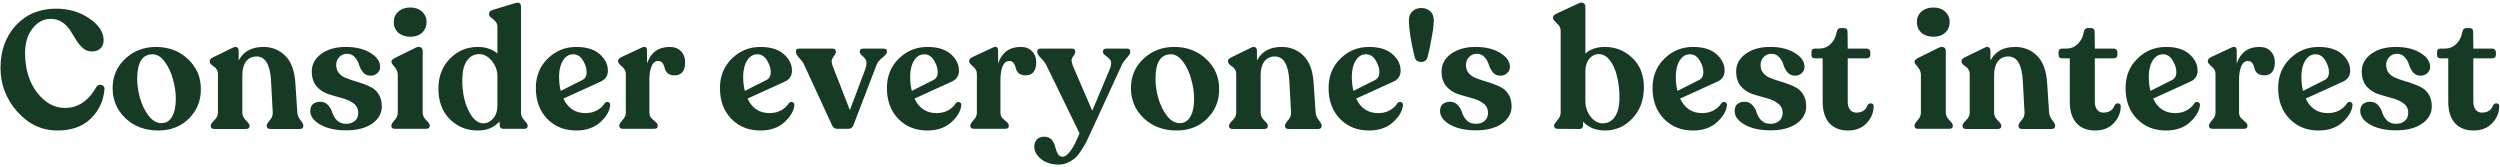 <svg width="718" height="48" viewBox="0 0 718 48" fill="none" xmlns="http://www.w3.org/2000/svg">
<path d="M16.466 37.48C12.018 37.48 8.178 35.672 4.946 32.056C1.746 28.408 0.146 24.232 0.146 19.528C0.146 14.568 1.618 10.488 4.562 7.288C7.538 4.088 11.378 2.488 16.082 2.488C19.762 2.488 22.962 3.432 25.682 5.32C28.402 7.176 29.762 9.256 29.762 11.56C29.762 12.52 29.458 13.304 28.85 13.912C28.242 14.488 27.41 14.776 26.354 14.776C25.394 14.776 24.546 14.456 23.81 13.816C23.074 13.176 22.434 12.408 21.89 11.512C21.346 10.584 20.77 9.656 20.162 8.728C19.586 7.8 18.818 7.016 17.858 6.376C16.898 5.736 15.794 5.416 14.546 5.416C12.53 5.416 10.802 6.328 9.362 8.152C7.922 9.944 7.202 12.296 7.202 15.208C7.202 19.784 8.338 23.56 10.61 26.536C12.914 29.512 15.586 31 18.626 31C22.402 31 25.426 28.984 27.698 24.952C28.082 24.408 28.578 24.232 29.186 24.424C29.794 24.584 30.066 25.016 30.002 25.72C29.714 29.016 28.402 31.8 26.066 34.072C23.73 36.344 20.53 37.48 16.466 37.48ZM45.5 37.48C41.692 37.48 38.54 36.312 36.044 33.976C33.58 31.608 32.348 28.728 32.348 25.336C32.348 21.912 33.564 19.08 35.996 16.84C38.428 14.6 41.356 13.48 44.78 13.48C48.46 13.48 51.532 14.648 53.996 16.984C56.46 19.288 57.692 22.152 57.692 25.576C57.692 29 56.524 31.848 54.188 34.12C51.884 36.36 48.988 37.48 45.5 37.48ZM46.364 35.368C47.676 35.368 48.684 34.76 49.388 33.544C50.124 32.328 50.492 30.616 50.492 28.408C50.492 26.584 50.22 24.712 49.676 22.792C49.164 20.84 48.38 19.16 47.324 17.752C46.268 16.312 45.1 15.592 43.82 15.592C40.876 15.592 39.404 17.928 39.404 22.6C39.404 24.328 39.66 26.152 40.172 28.072C40.716 29.992 41.532 31.688 42.62 33.16C43.74 34.632 44.988 35.368 46.364 35.368ZM85.392 32.344C85.456 33.112 85.76 33.832 86.304 34.504C86.848 35.176 87.12 35.688 87.12 36.04V36.232C87.12 36.776 86.752 37.048 86.016 37.048H77.712C76.976 37.048 76.608 36.776 76.608 36.232V36.04C76.608 35.72 76.896 35.224 77.472 34.552C78.08 33.88 78.368 33.144 78.336 32.344L77.856 23.464C77.632 18.632 76.24 16.216 73.68 16.216C72.4 16.216 71.392 16.696 70.656 17.656C69.952 18.616 69.6 19.896 69.6 21.496V32.392C69.6 33.16 69.936 33.88 70.608 34.552C71.312 35.224 71.664 35.72 71.664 36.04V36.232C71.664 36.776 71.296 37.048 70.56 37.048H61.632C60.896 37.048 60.528 36.776 60.528 36.232V36.04C60.528 35.72 60.864 35.224 61.536 34.552C62.24 33.88 62.592 33.16 62.592 32.392V21.208C62.592 20.728 62.464 20.296 62.208 19.912C61.984 19.528 61.712 19.256 61.392 19.096C61.104 18.904 60.832 18.68 60.576 18.424C60.352 18.168 60.24 17.912 60.24 17.656V17.464C60.24 17.112 60.56 16.776 61.2 16.456L66.912 13.672C67.456 13.416 67.856 13.4 68.112 13.624C68.4 13.816 68.544 14.168 68.544 14.68V17.368C69.92 14.776 72.288 13.48 75.648 13.48C78.08 13.48 80.144 14.296 81.84 15.928C83.568 17.56 84.56 20.152 84.816 23.704L85.392 32.344ZM99.387 37.432C96.379 37.432 93.915 36.888 91.995 35.8C90.075 34.712 89.115 33.4 89.115 31.864C89.115 31 89.371 30.344 89.883 29.896C90.427 29.448 91.131 29.224 91.995 29.224C92.923 29.224 93.675 29.56 94.251 30.232C94.827 30.872 95.227 31.592 95.451 32.392C95.707 33.192 96.155 33.928 96.795 34.6C97.467 35.24 98.331 35.56 99.387 35.56C100.411 35.56 101.243 35.288 101.883 34.744C102.555 34.2 102.891 33.416 102.891 32.392C102.891 31.24 102.427 30.328 101.499 29.656C100.603 28.984 99.499 28.488 98.187 28.168C96.875 27.816 95.563 27.432 94.251 27.016C92.939 26.568 91.819 25.816 90.891 24.76C89.995 23.672 89.547 22.264 89.547 20.536C89.547 18.488 90.443 16.808 92.235 15.496C94.059 14.152 96.411 13.48 99.291 13.48C102.203 13.48 104.571 14.056 106.395 15.208C108.251 16.328 109.179 17.672 109.179 19.24C109.179 19.944 108.907 20.536 108.363 21.016C107.851 21.496 107.211 21.736 106.443 21.736C105.547 21.736 104.827 21.416 104.283 20.776C103.739 20.104 103.355 19.384 103.131 18.616C102.907 17.816 102.507 17.096 101.931 16.456C101.355 15.784 100.603 15.448 99.675 15.448C98.747 15.448 97.995 15.768 97.419 16.408C96.843 17.016 96.555 17.768 96.555 18.664C96.555 19.56 96.795 20.312 97.275 20.92C97.755 21.528 98.379 21.992 99.147 22.312C99.915 22.632 100.763 22.936 101.691 23.224C102.619 23.48 103.547 23.784 104.475 24.136C105.435 24.456 106.299 24.856 107.067 25.336C107.835 25.816 108.459 26.504 108.939 27.4C109.419 28.264 109.659 29.32 109.659 30.568C109.659 32.552 108.731 34.2 106.875 35.512C105.019 36.792 102.523 37.432 99.387 37.432ZM121.204 9.4C120.372 10.168 119.252 10.552 117.844 10.552C116.436 10.552 115.284 10.168 114.388 9.4C113.524 8.6 113.092 7.576 113.092 6.328C113.092 5.112 113.524 4.12 114.388 3.352C115.284 2.552 116.436 2.152 117.844 2.152C119.252 2.152 120.372 2.552 121.204 3.352C122.068 4.12 122.5 5.112 122.5 6.328C122.5 7.576 122.068 8.6 121.204 9.4ZM113.476 37C112.772 37 112.42 36.728 112.42 36.184V35.992C112.42 35.672 112.724 35.176 113.332 34.504C113.94 33.832 114.244 33.112 114.244 32.344V21.496C114.244 20.696 113.94 19.944 113.332 19.24C112.724 18.536 112.42 18.056 112.42 17.8V17.656C112.42 17.336 112.756 17 113.428 16.648L119.428 13.672C120.036 13.416 120.516 13.4 120.868 13.624C121.22 13.816 121.396 14.152 121.396 14.632V32.344C121.396 33.112 121.732 33.832 122.404 34.504C123.076 35.176 123.412 35.672 123.412 35.992V36.184C123.412 36.728 123.044 37 122.308 37H113.476ZM149.624 32.392C149.624 33.128 149.944 33.848 150.584 34.552C151.224 35.224 151.544 35.72 151.544 36.04V36.184C151.544 36.728 151.224 37 150.584 37H144.632C143.896 37 143.528 36.648 143.528 35.944L143.432 34.888C141.96 36.616 139.88 37.48 137.192 37.48C134.088 37.48 131.432 36.408 129.224 34.264C127.016 32.088 125.912 29.144 125.912 25.432C125.912 21.944 127.016 19.08 129.224 16.84C131.432 14.6 134.104 13.48 137.24 13.48C139.48 13.48 141.352 14.104 142.856 15.352V7.672C142.856 7.032 142.648 6.504 142.232 6.088C141.848 5.672 141.448 5.32 141.032 5.032C140.648 4.744 140.456 4.44 140.456 4.12V3.976C140.456 3.432 140.792 3.064 141.464 2.872L147.752 0.952C149 0.536 149.624 0.856 149.624 1.912V32.392ZM138.776 35.416C139.864 35.416 140.808 34.968 141.608 34.072C142.44 33.144 142.856 31.88 142.856 30.28V21.832C142.856 20.264 142.328 18.824 141.272 17.512C140.216 16.2 139 15.544 137.624 15.544C136.152 15.544 134.984 16.168 134.12 17.416C133.256 18.632 132.808 20.36 132.776 22.6C132.712 24.424 132.888 26.296 133.304 28.216C133.752 30.136 134.456 31.816 135.416 33.256C136.408 34.664 137.528 35.384 138.776 35.416ZM173.624 29.704C173.912 29.32 174.264 29.192 174.68 29.32C175.096 29.448 175.288 29.752 175.256 30.232C175.096 31.896 174.136 33.528 172.376 35.128C170.616 36.696 168.328 37.48 165.512 37.48C162.12 37.48 159.336 36.36 157.16 34.12C154.984 31.88 153.896 28.936 153.896 25.288C153.896 21.864 155.032 19.048 157.304 16.84C159.576 14.6 162.312 13.48 165.512 13.48C168.424 13.48 170.664 14.168 172.232 15.544C173.8 16.92 174.584 18.504 174.584 20.296C174.584 21.768 173.88 22.824 172.472 23.464L161.816 28.312C163.128 31.096 165.24 32.488 168.152 32.488C169.368 32.488 170.456 32.232 171.416 31.72C172.408 31.176 173.144 30.504 173.624 29.704ZM164.648 15.592C163.4 15.592 162.408 16.2 161.672 17.416C160.936 18.6 160.568 20.12 160.568 21.976C160.568 23.544 160.728 24.92 161.048 26.104L167.24 22.984C168.072 22.568 168.488 21.816 168.488 20.728C168.488 19.64 168.136 18.52 167.432 17.368C166.728 16.184 165.8 15.592 164.648 15.592ZM192.355 13.48C193.731 13.48 194.803 13.896 195.571 14.728C196.371 15.528 196.771 16.568 196.771 17.848C196.771 20.376 195.747 21.64 193.699 21.64C192.867 21.64 192.211 21.432 191.731 21.016C191.283 20.568 191.011 20.088 190.915 19.576C190.819 19.064 190.627 18.6 190.339 18.184C190.051 17.736 189.619 17.512 189.043 17.512C188.179 17.512 187.539 18.024 187.123 19.048C186.707 20.072 186.499 21.32 186.499 22.792V32.392C186.499 32.968 186.691 33.48 187.075 33.928C187.491 34.344 187.891 34.712 188.275 35.032C188.691 35.352 188.899 35.672 188.899 35.992V36.184C188.899 36.728 188.547 37 187.843 37H178.963C178.227 37 177.859 36.728 177.859 36.184V35.992C177.859 35.672 178.163 35.176 178.771 34.504C179.411 33.832 179.731 33.128 179.731 32.392V21.16C179.731 20.392 179.363 19.704 178.627 19.096C177.891 18.488 177.523 18.024 177.523 17.704V17.512C177.523 17.064 177.859 16.68 178.531 16.36L184.291 13.672C185.315 13.192 185.827 13.512 185.827 14.632V18.232C186.915 15.064 189.091 13.48 192.355 13.48ZM226.499 29.704C226.787 29.32 227.139 29.192 227.555 29.32C227.971 29.448 228.163 29.752 228.131 30.232C227.971 31.896 227.011 33.528 225.251 35.128C223.491 36.696 221.203 37.48 218.387 37.48C214.995 37.48 212.211 36.36 210.035 34.12C207.859 31.88 206.771 28.936 206.771 25.288C206.771 21.864 207.907 19.048 210.179 16.84C212.451 14.6 215.187 13.48 218.387 13.48C221.299 13.48 223.539 14.168 225.107 15.544C226.675 16.92 227.459 18.504 227.459 20.296C227.459 21.768 226.755 22.824 225.347 23.464L214.691 28.312C216.003 31.096 218.115 32.488 221.027 32.488C222.243 32.488 223.331 32.232 224.291 31.72C225.283 31.176 226.019 30.504 226.499 29.704ZM217.523 15.592C216.275 15.592 215.283 16.2 214.547 17.416C213.811 18.6 213.443 20.12 213.443 21.976C213.443 23.544 213.603 24.92 213.923 26.104L220.115 22.984C220.947 22.568 221.363 21.816 221.363 20.728C221.363 19.64 221.011 18.52 220.307 17.368C219.603 16.184 218.675 15.592 217.523 15.592ZM253.736 13.96C254.408 13.96 254.744 14.216 254.744 14.728V14.92C254.744 15.304 254.312 15.848 253.448 16.552C252.584 17.224 252.024 17.896 251.768 18.568L245.144 35.848C244.888 36.616 244.36 37 243.56 37H240.44C239.736 37 239.224 36.616 238.904 35.848L230.936 18.568C230.68 17.992 230.216 17.352 229.544 16.648C228.904 15.912 228.584 15.336 228.584 14.92V14.728C228.584 14.216 228.904 13.96 229.544 13.96H239.096C239.736 13.96 240.056 14.232 240.056 14.776V14.968C240.056 15.224 239.912 15.544 239.624 15.928C239.336 16.312 239.112 16.68 238.952 17.032C238.792 17.352 238.824 17.912 239.048 18.712L244.088 31.624L248.6 19.624C248.92 18.472 248.952 17.672 248.696 17.224C248.44 16.776 248.072 16.36 247.592 15.976C247.144 15.56 246.92 15.224 246.92 14.968V14.776C246.92 14.232 247.256 13.96 247.928 13.96H253.736ZM274.453 29.704C274.741 29.32 275.093 29.192 275.509 29.32C275.925 29.448 276.117 29.752 276.085 30.232C275.925 31.896 274.965 33.528 273.205 35.128C271.445 36.696 269.157 37.48 266.341 37.48C262.949 37.48 260.165 36.36 257.989 34.12C255.813 31.88 254.725 28.936 254.725 25.288C254.725 21.864 255.861 19.048 258.133 16.84C260.405 14.6 263.141 13.48 266.341 13.48C269.253 13.48 271.493 14.168 273.061 15.544C274.629 16.92 275.413 18.504 275.413 20.296C275.413 21.768 274.709 22.824 273.301 23.464L262.645 28.312C263.957 31.096 266.069 32.488 268.981 32.488C270.197 32.488 271.285 32.232 272.245 31.72C273.237 31.176 273.973 30.504 274.453 29.704ZM265.477 15.592C264.229 15.592 263.237 16.2 262.501 17.416C261.765 18.6 261.397 20.12 261.397 21.976C261.397 23.544 261.557 24.92 261.877 26.104L268.069 22.984C268.901 22.568 269.317 21.816 269.317 20.728C269.317 19.64 268.965 18.52 268.261 17.368C267.557 16.184 266.629 15.592 265.477 15.592ZM293.183 13.48C294.559 13.48 295.631 13.896 296.399 14.728C297.199 15.528 297.599 16.568 297.599 17.848C297.599 20.376 296.575 21.64 294.527 21.64C293.695 21.64 293.039 21.432 292.559 21.016C292.111 20.568 291.839 20.088 291.743 19.576C291.647 19.064 291.455 18.6 291.167 18.184C290.879 17.736 290.447 17.512 289.871 17.512C289.007 17.512 288.367 18.024 287.951 19.048C287.535 20.072 287.327 21.32 287.327 22.792V32.392C287.327 32.968 287.519 33.48 287.903 33.928C288.319 34.344 288.719 34.712 289.103 35.032C289.519 35.352 289.727 35.672 289.727 35.992V36.184C289.727 36.728 289.375 37 288.671 37H279.791C279.055 37 278.687 36.728 278.687 36.184V35.992C278.687 35.672 278.991 35.176 279.599 34.504C280.239 33.832 280.559 33.128 280.559 32.392V21.16C280.559 20.392 280.191 19.704 279.455 19.096C278.719 18.488 278.351 18.024 278.351 17.704V17.512C278.351 17.064 278.687 16.68 279.359 16.36L285.119 13.672C286.143 13.192 286.655 13.512 286.655 14.632V18.232C287.743 15.064 289.919 13.48 293.183 13.48ZM323.636 13.96C324.276 13.96 324.596 14.216 324.596 14.728V14.968C324.596 15.384 324.26 15.944 323.588 16.648C322.948 17.352 322.468 18.04 322.148 18.712L313.076 38.44C312.66 39.368 312.308 40.12 312.02 40.696C311.732 41.272 311.284 42.024 310.676 42.952C310.1 43.912 309.524 44.664 308.948 45.208C308.372 45.752 307.652 46.232 306.788 46.648C305.924 47.064 305.028 47.272 304.1 47.272C302.052 47.272 300.356 46.744 299.012 45.688C297.7 44.632 297.044 43.448 297.044 42.136C297.044 41.272 297.3 40.568 297.812 40.024C298.324 39.512 299.028 39.256 299.924 39.256C300.82 39.256 301.524 39.544 302.036 40.12C302.548 40.728 302.884 41.4 303.044 42.136C303.204 42.872 303.444 43.528 303.764 44.104C304.116 44.712 304.564 45.016 305.108 45.016C306.58 45.016 308.228 42.776 310.052 38.296L300.5 18.712C300.148 18.008 299.62 17.32 298.916 16.648C298.244 15.944 297.908 15.384 297.908 14.968V14.728C297.908 14.216 298.244 13.96 298.916 13.96H307.892C308.5 13.96 308.804 14.232 308.804 14.776V14.968C308.804 15.256 308.66 15.592 308.372 15.976C308.084 16.328 307.892 16.664 307.796 16.984C307.7 17.304 307.796 17.912 308.084 18.808L313.7 31.816L318.884 19.48C319.204 18.392 319.204 17.64 318.884 17.224C318.564 16.808 318.132 16.408 317.588 16.024C317.044 15.608 316.772 15.256 316.772 14.968V14.776C316.772 14.232 317.108 13.96 317.78 13.96H323.636ZM337.954 37.48C334.146 37.48 330.994 36.312 328.498 33.976C326.034 31.608 324.802 28.728 324.802 25.336C324.802 21.912 326.018 19.08 328.45 16.84C330.882 14.6 333.81 13.48 337.234 13.48C340.914 13.48 343.986 14.648 346.45 16.984C348.914 19.288 350.146 22.152 350.146 25.576C350.146 29 348.978 31.848 346.642 34.12C344.338 36.36 341.442 37.48 337.954 37.48ZM338.818 35.368C340.13 35.368 341.138 34.76 341.842 33.544C342.578 32.328 342.946 30.616 342.946 28.408C342.946 26.584 342.674 24.712 342.13 22.792C341.618 20.84 340.834 19.16 339.778 17.752C338.722 16.312 337.554 15.592 336.274 15.592C333.33 15.592 331.858 17.928 331.858 22.6C331.858 24.328 332.114 26.152 332.626 28.072C333.17 29.992 333.986 31.688 335.074 33.16C336.194 34.632 337.442 35.368 338.818 35.368ZM377.845 32.344C377.909 33.112 378.213 33.832 378.757 34.504C379.301 35.176 379.573 35.688 379.573 36.04V36.232C379.573 36.776 379.205 37.048 378.469 37.048H370.165C369.429 37.048 369.061 36.776 369.061 36.232V36.04C369.061 35.72 369.349 35.224 369.925 34.552C370.533 33.88 370.821 33.144 370.789 32.344L370.309 23.464C370.085 18.632 368.693 16.216 366.133 16.216C364.853 16.216 363.845 16.696 363.109 17.656C362.405 18.616 362.053 19.896 362.053 21.496V32.392C362.053 33.16 362.389 33.88 363.061 34.552C363.765 35.224 364.117 35.72 364.117 36.04V36.232C364.117 36.776 363.749 37.048 363.013 37.048H354.085C353.349 37.048 352.981 36.776 352.981 36.232V36.04C352.981 35.72 353.317 35.224 353.989 34.552C354.693 33.88 355.045 33.16 355.045 32.392V21.208C355.045 20.728 354.917 20.296 354.661 19.912C354.437 19.528 354.165 19.256 353.845 19.096C353.557 18.904 353.285 18.68 353.029 18.424C352.805 18.168 352.693 17.912 352.693 17.656V17.464C352.693 17.112 353.013 16.776 353.653 16.456L359.365 13.672C359.909 13.416 360.309 13.4 360.565 13.624C360.853 13.816 360.997 14.168 360.997 14.68V17.368C362.373 14.776 364.741 13.48 368.101 13.48C370.533 13.48 372.597 14.296 374.293 15.928C376.021 17.56 377.013 20.152 377.269 23.704L377.845 32.344ZM401.296 29.704C401.584 29.32 401.936 29.192 402.352 29.32C402.768 29.448 402.96 29.752 402.928 30.232C402.768 31.896 401.808 33.528 400.048 35.128C398.288 36.696 396 37.48 393.184 37.48C389.792 37.48 387.008 36.36 384.832 34.12C382.656 31.88 381.568 28.936 381.568 25.288C381.568 21.864 382.704 19.048 384.976 16.84C387.248 14.6 389.984 13.48 393.184 13.48C396.096 13.48 398.336 14.168 399.904 15.544C401.472 16.92 402.256 18.504 402.256 20.296C402.256 21.768 401.552 22.824 400.144 23.464L389.488 28.312C390.8 31.096 392.912 32.488 395.824 32.488C397.04 32.488 398.128 32.232 399.088 31.72C400.08 31.176 400.816 30.504 401.296 29.704ZM392.32 15.592C391.072 15.592 390.08 16.2 389.344 17.416C388.608 18.6 388.24 20.12 388.24 21.976C388.24 23.544 388.4 24.92 388.72 26.104L394.912 22.984C395.744 22.568 396.16 21.816 396.16 20.728C396.16 19.64 395.808 18.52 395.104 17.368C394.4 16.184 393.472 15.592 392.32 15.592ZM406.321 16.504C405.233 12.088 404.673 8.552 404.641 5.896C404.641 4.744 404.977 3.864 405.649 3.256C406.353 2.616 407.201 2.296 408.193 2.296C409.185 2.296 410.033 2.6 410.737 3.208C411.441 3.816 411.793 4.712 411.793 5.896C411.761 7.24 411.521 9.064 411.073 11.368C410.657 13.672 410.289 15.384 409.969 16.504C409.681 17.368 409.057 17.8 408.097 17.8C407.169 17.768 406.577 17.336 406.321 16.504ZM423.856 37.432C420.848 37.432 418.384 36.888 416.464 35.8C414.544 34.712 413.584 33.4 413.584 31.864C413.584 31 413.84 30.344 414.352 29.896C414.896 29.448 415.6 29.224 416.464 29.224C417.392 29.224 418.144 29.56 418.72 30.232C419.296 30.872 419.696 31.592 419.92 32.392C420.176 33.192 420.624 33.928 421.264 34.6C421.936 35.24 422.8 35.56 423.856 35.56C424.88 35.56 425.712 35.288 426.352 34.744C427.024 34.2 427.36 33.416 427.36 32.392C427.36 31.24 426.896 30.328 425.968 29.656C425.072 28.984 423.968 28.488 422.656 28.168C421.344 27.816 420.032 27.432 418.72 27.016C417.408 26.568 416.288 25.816 415.36 24.76C414.464 23.672 414.016 22.264 414.016 20.536C414.016 18.488 414.912 16.808 416.704 15.496C418.528 14.152 420.88 13.48 423.76 13.48C426.672 13.48 429.04 14.056 430.864 15.208C432.72 16.328 433.648 17.672 433.648 19.24C433.648 19.944 433.376 20.536 432.832 21.016C432.32 21.496 431.68 21.736 430.912 21.736C430.016 21.736 429.296 21.416 428.752 20.776C428.208 20.104 427.824 19.384 427.6 18.616C427.376 17.816 426.976 17.096 426.4 16.456C425.824 15.784 425.072 15.448 424.144 15.448C423.216 15.448 422.464 15.768 421.888 16.408C421.312 17.016 421.024 17.768 421.024 18.664C421.024 19.56 421.264 20.312 421.744 20.92C422.224 21.528 422.848 21.992 423.616 22.312C424.384 22.632 425.232 22.936 426.16 23.224C427.088 23.48 428.016 23.784 428.944 24.136C429.904 24.456 430.768 24.856 431.536 25.336C432.304 25.816 432.928 26.504 433.408 27.4C433.888 28.264 434.128 29.32 434.128 30.568C434.128 32.552 433.2 34.2 431.344 35.512C429.488 36.792 426.992 37.432 423.856 37.432ZM460.94 13.48C463.948 13.48 466.556 14.52 468.764 16.6C471.004 18.68 472.124 21.512 472.124 25.096C472.124 28.712 471.02 31.688 468.812 34.024C466.636 36.328 464.012 37.48 460.94 37.48C458.348 37.48 456.252 36.632 454.652 34.936V35.992C454.652 36.696 454.284 37.048 453.548 37.048L447.356 37C446.684 37 446.348 36.728 446.348 36.184V36.04C446.348 35.72 446.652 35.224 447.26 34.552C447.9 33.848 448.22 33.112 448.22 32.344V8.824C448.22 8.024 447.852 7.304 447.116 6.664C446.38 5.992 446.012 5.496 446.012 5.176V5.032C446.012 4.584 446.38 4.2 447.116 3.88L453.308 1C453.852 0.712 454.316 0.664 454.7 0.856C455.116 1.016 455.324 1.384 455.324 1.96V15.4C456.7 14.12 458.572 13.48 460.94 13.48ZM460.22 35.416C461.788 35.416 462.988 34.776 463.82 33.496C464.684 32.216 465.116 30.376 465.116 27.976C465.116 25.896 464.892 23.928 464.444 22.072C464.028 20.216 463.356 18.664 462.428 17.416C461.5 16.168 460.428 15.544 459.212 15.544C458.092 15.544 457.164 15.992 456.428 16.888C455.692 17.784 455.324 18.952 455.324 20.392V29.08C455.324 30.712 455.82 32.184 456.812 33.496C457.836 34.776 458.972 35.416 460.22 35.416ZM494.343 29.704C494.631 29.32 494.983 29.192 495.399 29.32C495.815 29.448 496.007 29.752 495.975 30.232C495.815 31.896 494.855 33.528 493.095 35.128C491.335 36.696 489.047 37.48 486.231 37.48C482.839 37.48 480.055 36.36 477.879 34.12C475.703 31.88 474.615 28.936 474.615 25.288C474.615 21.864 475.751 19.048 478.023 16.84C480.295 14.6 483.031 13.48 486.231 13.48C489.143 13.48 491.383 14.168 492.951 15.544C494.519 16.92 495.303 18.504 495.303 20.296C495.303 21.768 494.599 22.824 493.191 23.464L482.535 28.312C483.847 31.096 485.959 32.488 488.871 32.488C490.087 32.488 491.175 32.232 492.135 31.72C493.127 31.176 493.863 30.504 494.343 29.704ZM485.367 15.592C484.119 15.592 483.127 16.2 482.391 17.416C481.655 18.6 481.287 20.12 481.287 21.976C481.287 23.544 481.447 24.92 481.767 26.104L487.959 22.984C488.791 22.568 489.207 21.816 489.207 20.728C489.207 19.64 488.855 18.52 488.151 17.368C487.447 16.184 486.519 15.592 485.367 15.592ZM508.465 37.432C505.457 37.432 502.993 36.888 501.073 35.8C499.153 34.712 498.193 33.4 498.193 31.864C498.193 31 498.449 30.344 498.961 29.896C499.505 29.448 500.209 29.224 501.073 29.224C502.001 29.224 502.753 29.56 503.329 30.232C503.905 30.872 504.305 31.592 504.529 32.392C504.785 33.192 505.233 33.928 505.873 34.6C506.545 35.24 507.409 35.56 508.465 35.56C509.489 35.56 510.321 35.288 510.961 34.744C511.633 34.2 511.969 33.416 511.969 32.392C511.969 31.24 511.505 30.328 510.577 29.656C509.681 28.984 508.577 28.488 507.265 28.168C505.953 27.816 504.641 27.432 503.329 27.016C502.017 26.568 500.897 25.816 499.969 24.76C499.073 23.672 498.625 22.264 498.625 20.536C498.625 18.488 499.521 16.808 501.313 15.496C503.137 14.152 505.489 13.48 508.369 13.48C511.281 13.48 513.649 14.056 515.473 15.208C517.329 16.328 518.257 17.672 518.257 19.24C518.257 19.944 517.985 20.536 517.441 21.016C516.929 21.496 516.289 21.736 515.521 21.736C514.625 21.736 513.905 21.416 513.361 20.776C512.817 20.104 512.433 19.384 512.209 18.616C511.985 17.816 511.585 17.096 511.009 16.456C510.433 15.784 509.681 15.448 508.753 15.448C507.825 15.448 507.073 15.768 506.497 16.408C505.921 17.016 505.633 17.768 505.633 18.664C505.633 19.56 505.873 20.312 506.353 20.92C506.833 21.528 507.457 21.992 508.225 22.312C508.993 22.632 509.841 22.936 510.769 23.224C511.697 23.48 512.625 23.784 513.553 24.136C514.513 24.456 515.377 24.856 516.145 25.336C516.913 25.816 517.537 26.504 518.017 27.4C518.497 28.264 518.737 29.32 518.737 30.568C518.737 32.552 517.809 34.2 515.953 35.512C514.097 36.792 511.601 37.432 508.465 37.432ZM530.716 37.48C528.476 37.48 526.7 36.776 525.388 35.368C524.108 33.928 523.468 31.864 523.468 29.176V16.744H521.212C520.572 16.744 520.252 16.424 520.252 15.784V14.968C520.252 14.296 520.572 13.96 521.212 13.96H522.412C523.724 13.96 524.828 13.528 525.724 12.664C526.652 11.8 527.244 10.648 527.5 9.208C527.66 8.44 528.028 8.056 528.604 8.056H529.564C530.268 8.056 530.62 8.44 530.62 9.208L530.668 13.96H536.188C536.444 13.96 536.668 14.056 536.86 14.248C537.052 14.44 537.148 14.68 537.148 14.968V15.784C537.148 16.072 537.052 16.312 536.86 16.504C536.668 16.664 536.444 16.744 536.188 16.744H530.668V29.272C530.668 30.2 530.892 30.952 531.34 31.528C531.82 32.072 532.412 32.344 533.116 32.344C534.78 32.344 535.868 31.624 536.38 30.184C536.668 29.768 537.02 29.608 537.436 29.704C537.884 29.768 538.108 30.024 538.108 30.472C538.108 32.328 537.436 33.96 536.092 35.368C534.78 36.776 532.988 37.48 530.716 37.48ZM558.641 9.4C557.809 10.168 556.689 10.552 555.281 10.552C553.873 10.552 552.721 10.168 551.825 9.4C550.961 8.6 550.529 7.576 550.529 6.328C550.529 5.112 550.961 4.12 551.825 3.352C552.721 2.552 553.873 2.152 555.281 2.152C556.689 2.152 557.809 2.552 558.641 3.352C559.505 4.12 559.937 5.112 559.937 6.328C559.937 7.576 559.505 8.6 558.641 9.4ZM550.913 37C550.209 37 549.857 36.728 549.857 36.184V35.992C549.857 35.672 550.161 35.176 550.769 34.504C551.377 33.832 551.681 33.112 551.681 32.344V21.496C551.681 20.696 551.377 19.944 550.769 19.24C550.161 18.536 549.857 18.056 549.857 17.8V17.656C549.857 17.336 550.193 17 550.865 16.648L556.865 13.672C557.473 13.416 557.953 13.4 558.305 13.624C558.657 13.816 558.833 14.152 558.833 14.632V32.344C558.833 33.112 559.169 33.832 559.841 34.504C560.513 35.176 560.849 35.672 560.849 35.992V36.184C560.849 36.728 560.481 37 559.745 37H550.913ZM588.502 32.344C588.566 33.112 588.87 33.832 589.414 34.504C589.958 35.176 590.23 35.688 590.23 36.04V36.232C590.23 36.776 589.862 37.048 589.126 37.048H580.822C580.086 37.048 579.718 36.776 579.718 36.232V36.04C579.718 35.72 580.006 35.224 580.582 34.552C581.19 33.88 581.478 33.144 581.446 32.344L580.966 23.464C580.742 18.632 579.35 16.216 576.79 16.216C575.51 16.216 574.502 16.696 573.766 17.656C573.062 18.616 572.71 19.896 572.71 21.496V32.392C572.71 33.16 573.046 33.88 573.718 34.552C574.422 35.224 574.774 35.72 574.774 36.04V36.232C574.774 36.776 574.406 37.048 573.67 37.048H564.742C564.006 37.048 563.638 36.776 563.638 36.232V36.04C563.638 35.72 563.974 35.224 564.646 34.552C565.35 33.88 565.702 33.16 565.702 32.392V21.208C565.702 20.728 565.574 20.296 565.318 19.912C565.094 19.528 564.822 19.256 564.502 19.096C564.214 18.904 563.942 18.68 563.686 18.424C563.462 18.168 563.35 17.912 563.35 17.656V17.464C563.35 17.112 563.67 16.776 564.31 16.456L570.022 13.672C570.566 13.416 570.966 13.4 571.222 13.624C571.51 13.816 571.654 14.168 571.654 14.68V17.368C573.03 14.776 575.398 13.48 578.758 13.48C581.19 13.48 583.254 14.296 584.95 15.928C586.678 17.56 587.67 20.152 587.926 23.704L588.502 32.344ZM601.685 37.48C599.445 37.48 597.669 36.776 596.357 35.368C595.077 33.928 594.437 31.864 594.437 29.176V16.744H592.181C591.541 16.744 591.221 16.424 591.221 15.784V14.968C591.221 14.296 591.541 13.96 592.181 13.96H593.381C594.693 13.96 595.797 13.528 596.693 12.664C597.621 11.8 598.213 10.648 598.469 9.208C598.629 8.44 598.997 8.056 599.573 8.056H600.533C601.237 8.056 601.589 8.44 601.589 9.208L601.637 13.96H607.157C607.413 13.96 607.637 14.056 607.829 14.248C608.021 14.44 608.117 14.68 608.117 14.968V15.784C608.117 16.072 608.021 16.312 607.829 16.504C607.637 16.664 607.413 16.744 607.157 16.744H601.637V29.272C601.637 30.2 601.861 30.952 602.309 31.528C602.789 32.072 603.381 32.344 604.085 32.344C605.749 32.344 606.837 31.624 607.349 30.184C607.637 29.768 607.989 29.608 608.405 29.704C608.853 29.768 609.077 30.024 609.077 30.472C609.077 32.328 608.405 33.96 607.061 35.368C605.749 36.776 603.957 37.48 601.685 37.48ZM630.187 29.704C630.475 29.32 630.827 29.192 631.243 29.32C631.659 29.448 631.851 29.752 631.819 30.232C631.659 31.896 630.699 33.528 628.939 35.128C627.179 36.696 624.891 37.48 622.075 37.48C618.683 37.48 615.899 36.36 613.723 34.12C611.547 31.88 610.459 28.936 610.459 25.288C610.459 21.864 611.595 19.048 613.867 16.84C616.139 14.6 618.875 13.48 622.075 13.48C624.987 13.48 627.227 14.168 628.795 15.544C630.363 16.92 631.147 18.504 631.147 20.296C631.147 21.768 630.443 22.824 629.035 23.464L618.379 28.312C619.691 31.096 621.803 32.488 624.715 32.488C625.931 32.488 627.019 32.232 627.979 31.72C628.971 31.176 629.707 30.504 630.187 29.704ZM621.211 15.592C619.963 15.592 618.971 16.2 618.235 17.416C617.499 18.6 617.131 20.12 617.131 21.976C617.131 23.544 617.291 24.92 617.611 26.104L623.803 22.984C624.635 22.568 625.051 21.816 625.051 20.728C625.051 19.64 624.699 18.52 623.995 17.368C623.291 16.184 622.363 15.592 621.211 15.592ZM648.917 13.48C650.293 13.48 651.365 13.896 652.133 14.728C652.933 15.528 653.333 16.568 653.333 17.848C653.333 20.376 652.309 21.64 650.261 21.64C649.429 21.64 648.773 21.432 648.293 21.016C647.845 20.568 647.573 20.088 647.477 19.576C647.381 19.064 647.189 18.6 646.901 18.184C646.613 17.736 646.181 17.512 645.605 17.512C644.741 17.512 644.101 18.024 643.685 19.048C643.269 20.072 643.061 21.32 643.061 22.792V32.392C643.061 32.968 643.253 33.48 643.637 33.928C644.053 34.344 644.453 34.712 644.837 35.032C645.253 35.352 645.461 35.672 645.461 35.992V36.184C645.461 36.728 645.109 37 644.405 37H635.525C634.789 37 634.421 36.728 634.421 36.184V35.992C634.421 35.672 634.725 35.176 635.333 34.504C635.973 33.832 636.293 33.128 636.293 32.392V21.16C636.293 20.392 635.925 19.704 635.189 19.096C634.453 18.488 634.085 18.024 634.085 17.704V17.512C634.085 17.064 634.421 16.68 635.093 16.36L640.853 13.672C641.877 13.192 642.389 13.512 642.389 14.632V18.232C643.477 15.064 645.653 13.48 648.917 13.48ZM674.015 29.704C674.303 29.32 674.655 29.192 675.071 29.32C675.487 29.448 675.679 29.752 675.647 30.232C675.487 31.896 674.527 33.528 672.767 35.128C671.007 36.696 668.719 37.48 665.903 37.48C662.511 37.48 659.727 36.36 657.551 34.12C655.375 31.88 654.287 28.936 654.287 25.288C654.287 21.864 655.423 19.048 657.695 16.84C659.967 14.6 662.703 13.48 665.903 13.48C668.815 13.48 671.055 14.168 672.623 15.544C674.191 16.92 674.975 18.504 674.975 20.296C674.975 21.768 674.271 22.824 672.863 23.464L662.207 28.312C663.519 31.096 665.631 32.488 668.543 32.488C669.759 32.488 670.847 32.232 671.807 31.72C672.799 31.176 673.535 30.504 674.015 29.704ZM665.039 15.592C663.791 15.592 662.799 16.2 662.063 17.416C661.327 18.6 660.959 20.12 660.959 21.976C660.959 23.544 661.119 24.92 661.439 26.104L667.631 22.984C668.463 22.568 668.879 21.816 668.879 20.728C668.879 19.64 668.527 18.52 667.823 17.368C667.119 16.184 666.191 15.592 665.039 15.592ZM688.137 37.432C685.129 37.432 682.665 36.888 680.745 35.8C678.825 34.712 677.865 33.4 677.865 31.864C677.865 31 678.121 30.344 678.633 29.896C679.177 29.448 679.881 29.224 680.745 29.224C681.673 29.224 682.425 29.56 683.001 30.232C683.577 30.872 683.977 31.592 684.201 32.392C684.457 33.192 684.905 33.928 685.545 34.6C686.217 35.24 687.081 35.56 688.137 35.56C689.161 35.56 689.993 35.288 690.633 34.744C691.305 34.2 691.641 33.416 691.641 32.392C691.641 31.24 691.177 30.328 690.249 29.656C689.353 28.984 688.249 28.488 686.937 28.168C685.625 27.816 684.313 27.432 683.001 27.016C681.689 26.568 680.569 25.816 679.641 24.76C678.745 23.672 678.297 22.264 678.297 20.536C678.297 18.488 679.193 16.808 680.985 15.496C682.809 14.152 685.161 13.48 688.041 13.48C690.953 13.48 693.321 14.056 695.145 15.208C697.001 16.328 697.929 17.672 697.929 19.24C697.929 19.944 697.657 20.536 697.113 21.016C696.601 21.496 695.961 21.736 695.193 21.736C694.297 21.736 693.577 21.416 693.033 20.776C692.489 20.104 692.105 19.384 691.881 18.616C691.657 17.816 691.257 17.096 690.681 16.456C690.105 15.784 689.353 15.448 688.425 15.448C687.497 15.448 686.745 15.768 686.169 16.408C685.593 17.016 685.305 17.768 685.305 18.664C685.305 19.56 685.545 20.312 686.025 20.92C686.505 21.528 687.129 21.992 687.897 22.312C688.665 22.632 689.513 22.936 690.441 23.224C691.369 23.48 692.297 23.784 693.225 24.136C694.185 24.456 695.049 24.856 695.817 25.336C696.585 25.816 697.209 26.504 697.689 27.4C698.169 28.264 698.409 29.32 698.409 30.568C698.409 32.552 697.481 34.2 695.625 35.512C693.769 36.792 691.273 37.432 688.137 37.432ZM710.388 37.48C708.148 37.48 706.372 36.776 705.06 35.368C703.78 33.928 703.14 31.864 703.14 29.176V16.744H700.884C700.244 16.744 699.924 16.424 699.924 15.784V14.968C699.924 14.296 700.244 13.96 700.884 13.96H702.084C703.396 13.96 704.5 13.528 705.396 12.664C706.324 11.8 706.916 10.648 707.172 9.208C707.332 8.44 707.7 8.056 708.276 8.056H709.236C709.94 8.056 710.292 8.44 710.292 9.208L710.34 13.96H715.86C716.116 13.96 716.34 14.056 716.532 14.248C716.724 14.44 716.82 14.68 716.82 14.968V15.784C716.82 16.072 716.724 16.312 716.532 16.504C716.34 16.664 716.116 16.744 715.86 16.744H710.34V29.272C710.34 30.2 710.564 30.952 711.012 31.528C711.492 32.072 712.084 32.344 712.788 32.344C714.452 32.344 715.54 31.624 716.052 30.184C716.34 29.768 716.692 29.608 717.108 29.704C717.556 29.768 717.78 30.024 717.78 30.472C717.78 32.328 717.108 33.96 715.764 35.368C714.452 36.776 712.66 37.48 710.388 37.48Z" fill="#163A24"/>
</svg>
